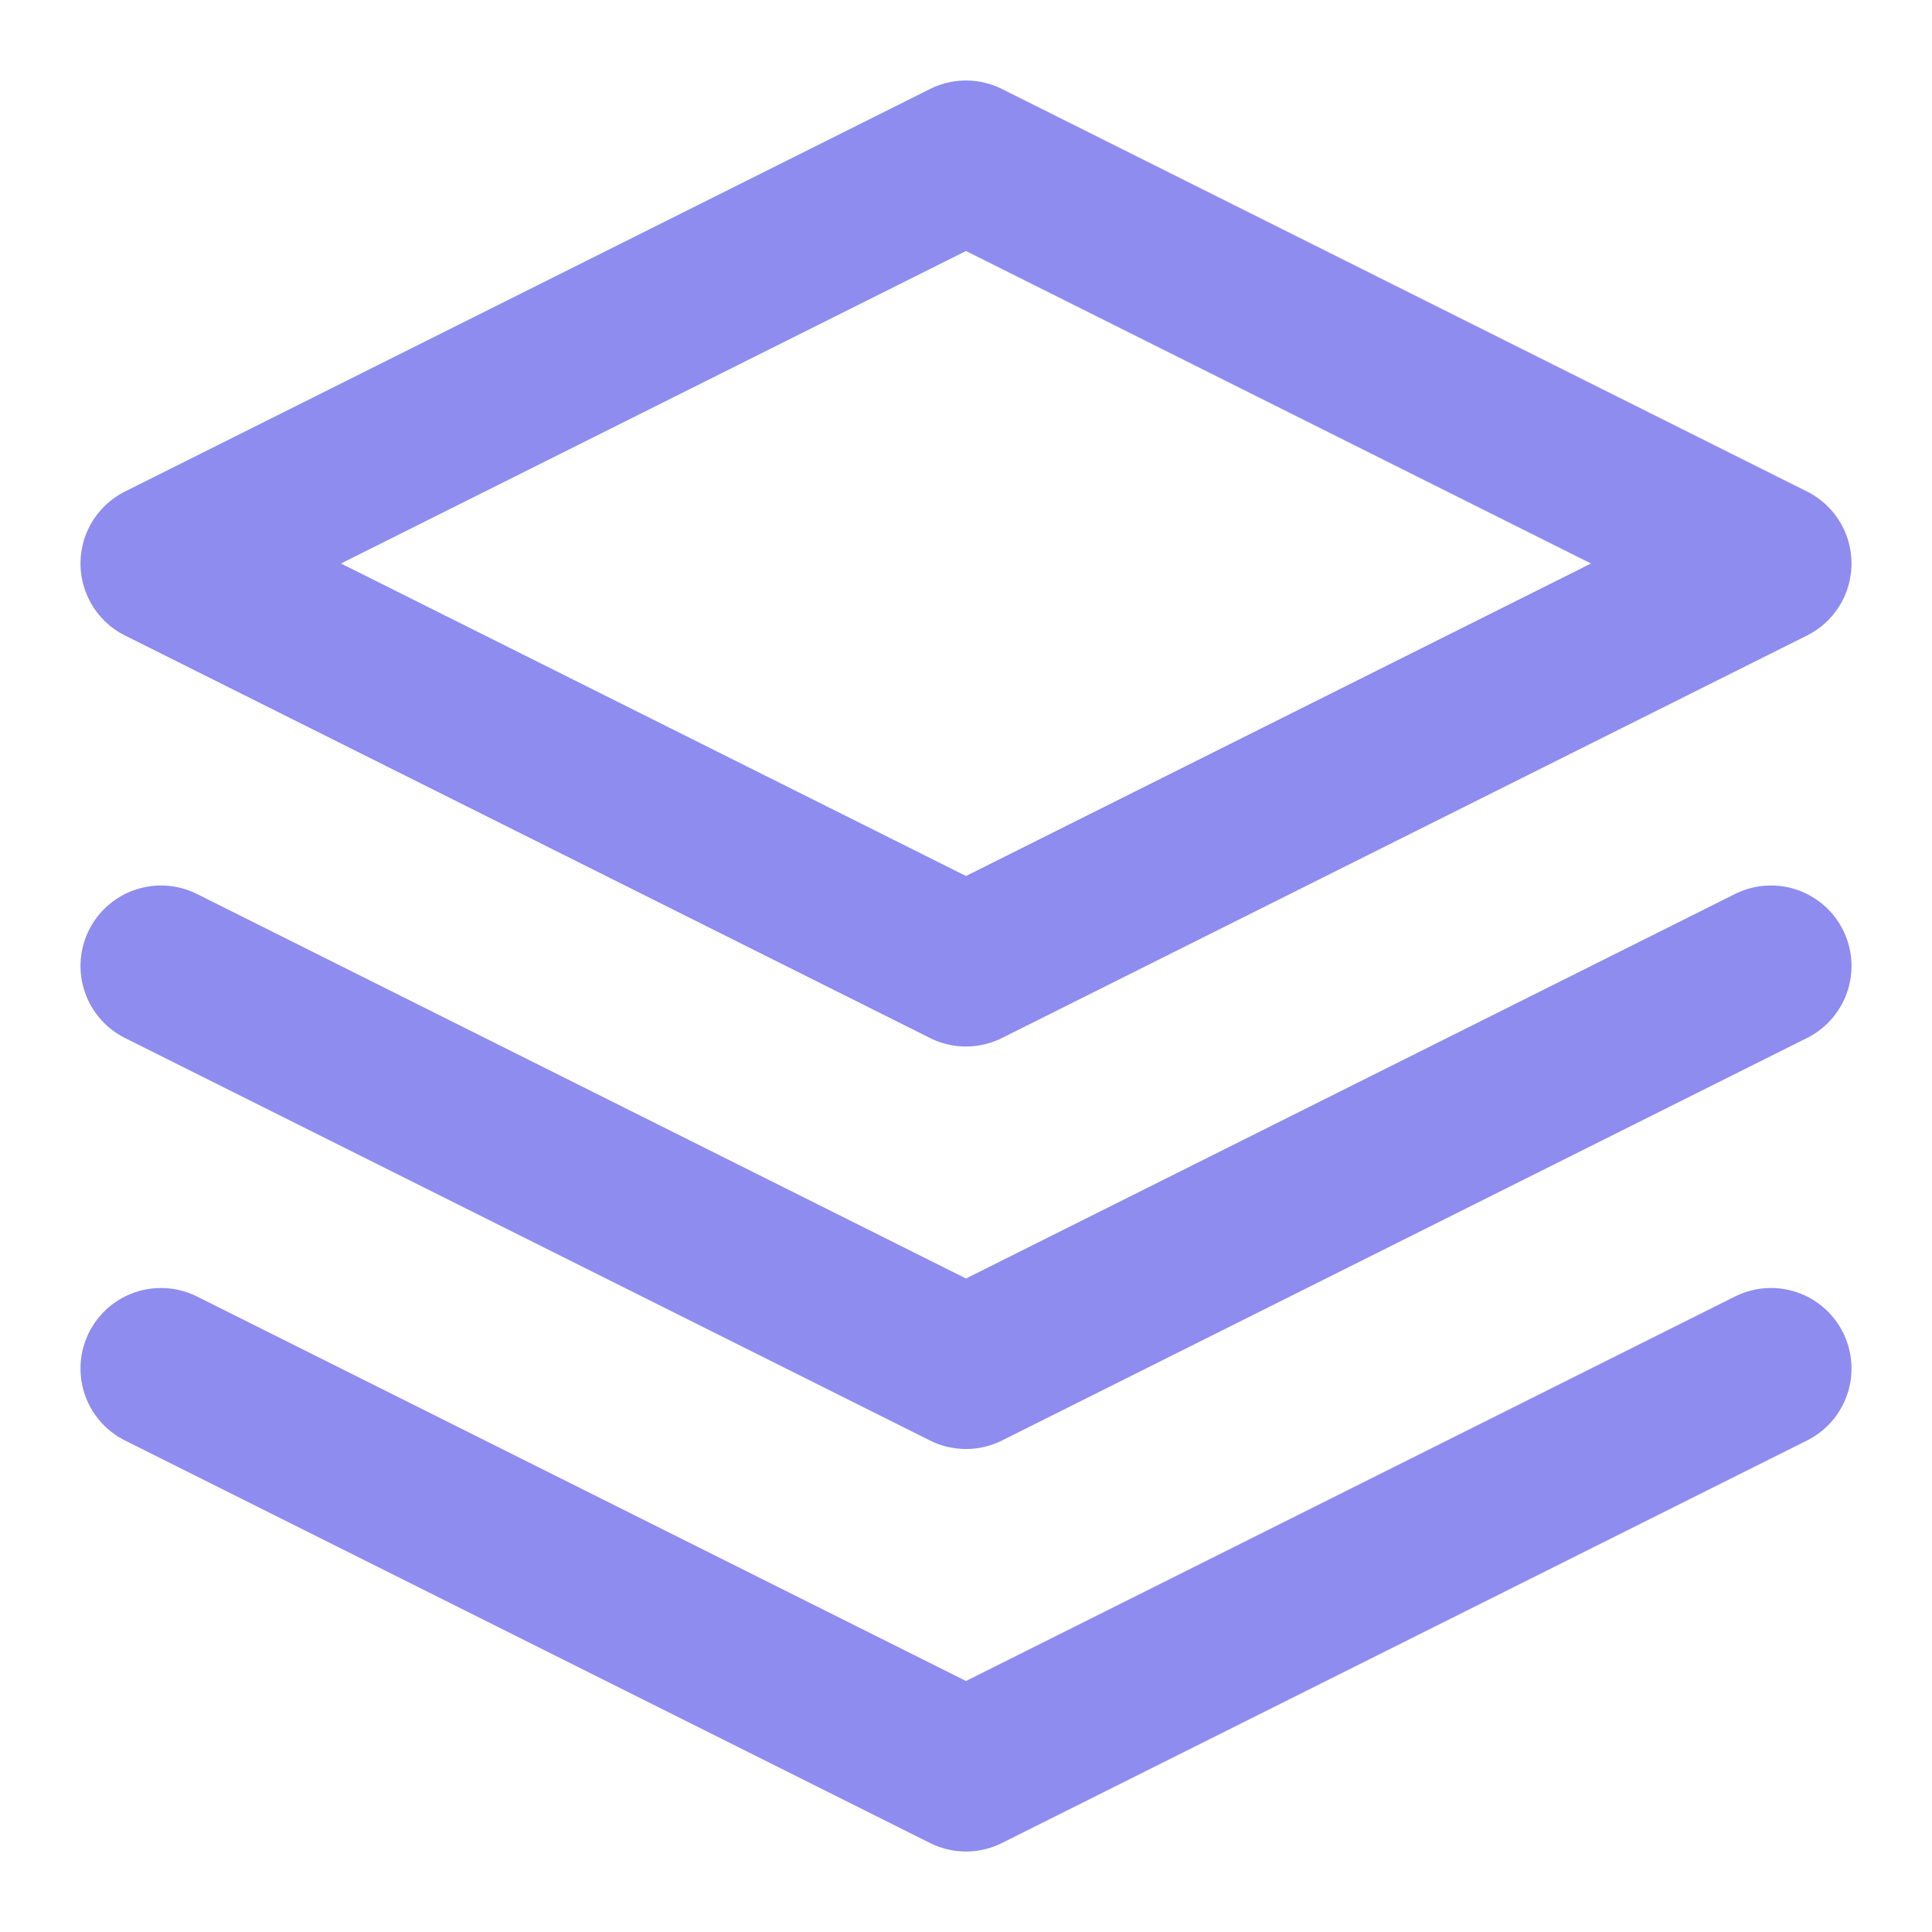 <svg width="24" height="24" viewBox="0 0 24 24" fill="none" xmlns="http://www.w3.org/2000/svg">
<path d="M12 2L2 7L12 12L22 7L12 2Z" stroke="#8E8CEE" stroke-width="2" stroke-linecap="round" stroke-linejoin="round"/>
<path d="M2 17L12 22L22 17" stroke="#8E8CEE" stroke-width="2" stroke-linecap="round" stroke-linejoin="round"/>
<path d="M2 12L12 17L22 12" stroke="#8E8CEE" stroke-width="2" stroke-linecap="round" stroke-linejoin="round"/>
</svg>

